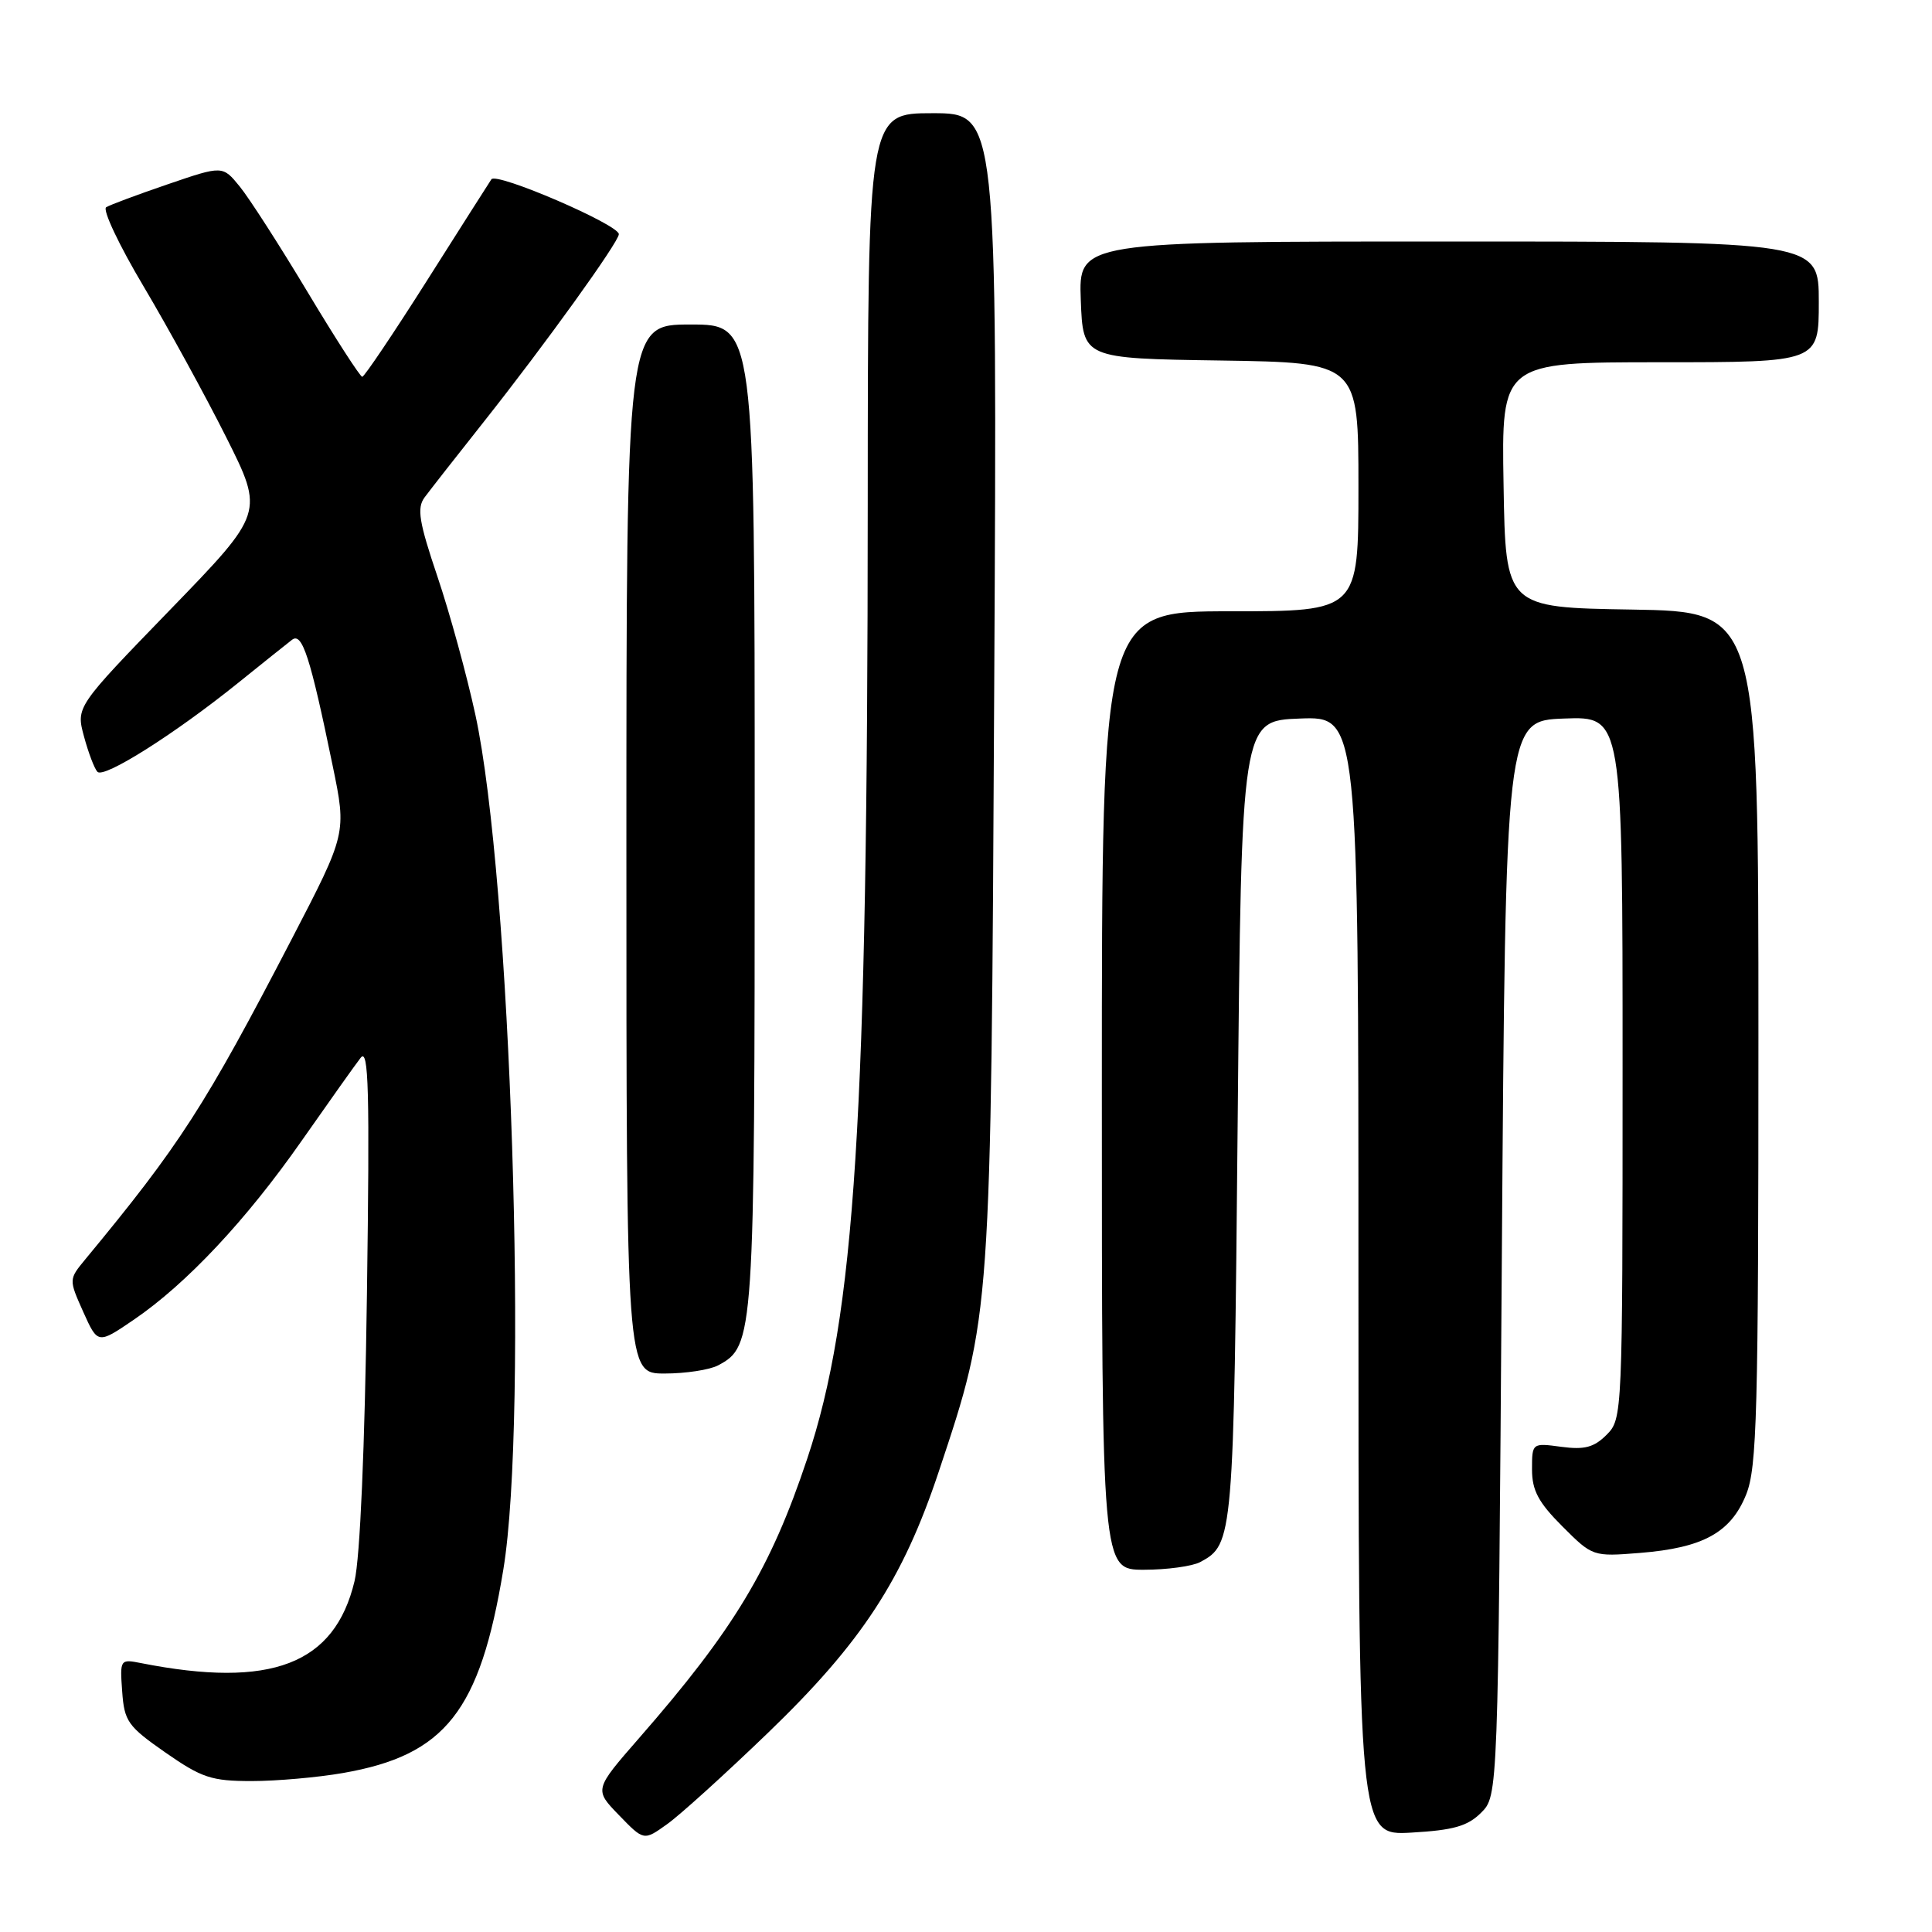 <?xml version="1.0" encoding="UTF-8" standalone="no"?>
<!DOCTYPE svg PUBLIC "-//W3C//DTD SVG 1.1//EN" "http://www.w3.org/Graphics/SVG/1.1/DTD/svg11.dtd" >
<svg xmlns="http://www.w3.org/2000/svg" xmlns:xlink="http://www.w3.org/1999/xlink" version="1.1" viewBox="0 0 256 256">
 <g >
 <path fill="currentColor"
d=" M 101.74 229.63 C 114.17 217.66 119.62 209.32 124.39 195.00 C 131.36 174.05 131.30 174.85 131.74 90.75 C 132.14 15.00 132.14 15.00 123.57 15.00 C 115.00 15.00 115.00 15.00 114.98 66.75 C 114.96 148.36 113.31 174.29 106.96 193.29 C 102.10 207.87 97.25 215.92 84.68 230.31 C 78.73 237.13 78.73 237.13 82.02 240.52 C 85.31 243.92 85.31 243.92 88.37 241.73 C 90.06 240.54 96.07 235.09 101.74 229.63 Z  M 196.26 240.19 C 198.50 237.95 198.50 237.95 199.00 166.72 C 199.50 95.50 199.50 95.50 207.25 95.21 C 215.00 94.92 215.00 94.92 215.00 141.46 C 215.00 187.52 214.98 188.02 212.88 190.12 C 211.21 191.79 209.95 192.12 206.88 191.71 C 203.01 191.19 203.00 191.20 203.00 194.71 C 203.00 197.49 203.85 199.08 207.02 202.25 C 211.02 206.25 211.06 206.27 217.31 205.77 C 225.68 205.10 229.35 203.07 231.38 198.02 C 232.81 194.44 233.00 187.27 233.00 137.50 C 233.00 81.05 233.00 81.05 216.25 80.77 C 199.50 80.50 199.50 80.50 199.23 64.25 C 198.95 48.00 198.95 48.00 219.98 48.00 C 241.00 48.00 241.00 48.00 241.00 40.00 C 241.00 32.00 241.00 32.00 191.96 32.00 C 142.92 32.00 142.92 32.00 143.21 39.75 C 143.50 47.50 143.50 47.50 161.75 47.77 C 180.00 48.05 180.00 48.05 180.00 64.52 C 180.00 81.00 180.00 81.00 163.00 81.00 C 146.00 81.00 146.00 81.00 146.00 144.50 C 146.00 208.00 146.00 208.00 151.57 208.00 C 154.63 208.00 157.99 207.54 159.04 206.98 C 163.42 204.63 163.48 203.99 164.00 148.50 C 164.50 95.50 164.50 95.50 172.25 95.21 C 180.00 94.92 180.00 94.92 180.00 169.07 C 180.00 243.23 180.00 243.23 187.01 242.83 C 192.60 242.51 194.46 241.98 196.26 240.19 Z  M 45.47 234.93 C 59.01 232.57 63.60 226.76 66.69 208.00 C 70.03 187.82 67.70 116.41 62.99 94.71 C 61.85 89.45 59.59 81.21 57.96 76.39 C 55.52 69.16 55.22 67.33 56.25 65.92 C 56.94 64.99 60.48 60.46 64.13 55.86 C 72.21 45.66 82.00 32.06 82.00 31.03 C 82.00 29.77 65.76 22.77 65.11 23.76 C 64.77 24.26 60.90 30.36 56.50 37.30 C 52.10 44.24 48.27 49.92 48.00 49.93 C 47.73 49.93 44.47 44.89 40.77 38.72 C 37.07 32.55 33.02 26.25 31.77 24.72 C 29.50 21.93 29.50 21.93 22.25 24.41 C 18.27 25.77 14.58 27.14 14.07 27.46 C 13.55 27.78 15.79 32.52 19.05 37.99 C 22.30 43.47 27.22 52.45 29.98 57.95 C 34.99 67.95 34.99 67.95 22.53 80.81 C 10.07 93.67 10.07 93.67 11.13 97.59 C 11.71 99.74 12.51 101.85 12.91 102.27 C 13.77 103.18 23.10 97.29 31.50 90.53 C 34.80 87.87 38.04 85.28 38.69 84.78 C 40.04 83.73 41.11 87.02 44.08 101.46 C 45.93 110.42 45.93 110.42 38.64 124.46 C 27.15 146.58 23.83 151.73 11.30 166.87 C 9.11 169.53 9.11 169.53 11.03 173.83 C 12.96 178.12 12.96 178.12 17.73 174.87 C 24.71 170.11 32.63 161.67 40.00 151.12 C 43.58 146.01 47.08 141.07 47.79 140.16 C 48.85 138.80 49.00 144.41 48.62 171.50 C 48.34 191.89 47.71 206.41 46.98 209.50 C 44.35 220.54 35.94 223.77 18.69 220.37 C 15.92 219.82 15.88 219.88 16.19 224.13 C 16.47 228.09 16.94 228.75 21.92 232.22 C 26.73 235.57 28.02 236.00 33.34 236.00 C 36.64 236.00 42.10 235.52 45.47 234.93 Z  M 95.15 180.92 C 99.94 178.36 100.00 177.42 100.00 108.03 C 100.00 43.00 100.00 43.00 91.50 43.00 C 83.00 43.00 83.00 43.00 83.00 112.50 C 83.00 182.00 83.00 182.00 88.07 182.00 C 90.85 182.00 94.04 181.51 95.15 180.92 Z "/>
</g>
</svg>